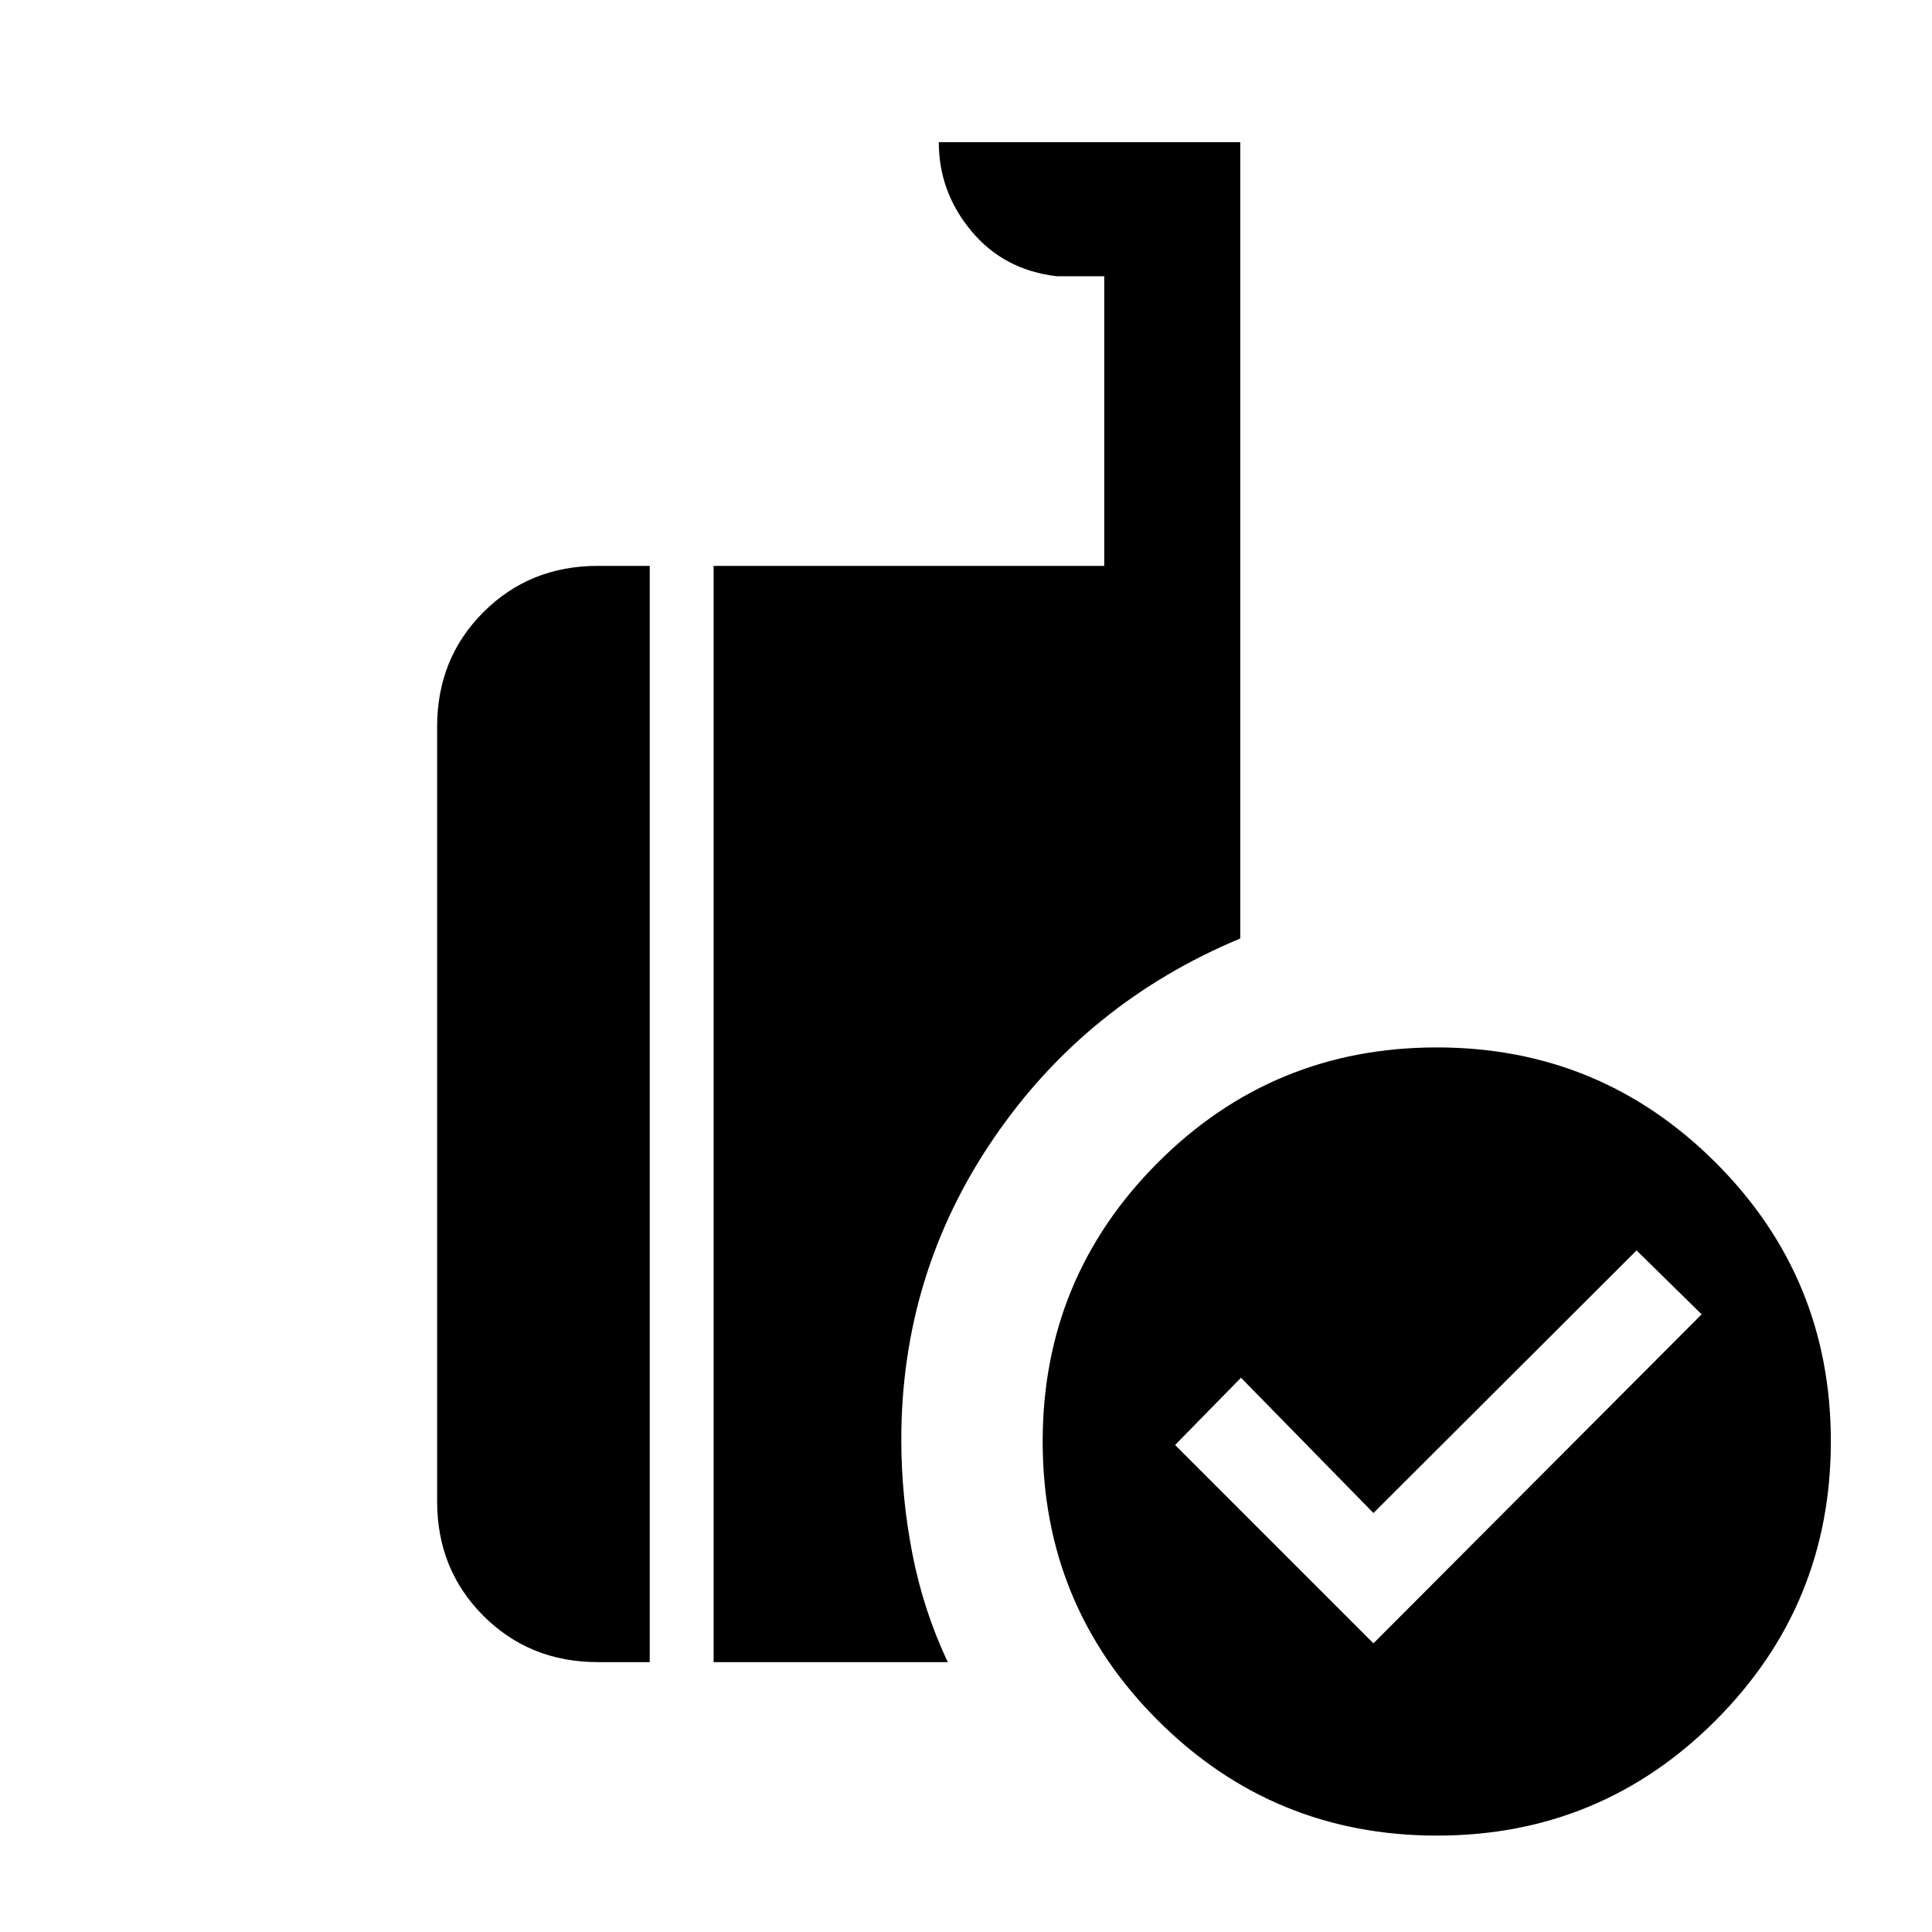 <svg xmlns="http://www.w3.org/2000/svg" height="40" viewBox="0 -960 960 960" width="40"><path d="m682.46-143.44 163.08-163.48-32.34-31.75-130.74 130.49-65.82-67.23L583.9-242l98.56 98.56Zm31.55 95.54q-81.35 0-138.63-57.18-57.28-57.17-57.28-138.68 0-81.23 57.18-138.5 57.18-57.28 138.68-57.28 81.23 0 138.5 57.19 57.28 57.19 57.28 138.54 0 81.36-57.19 138.63Q795.37-47.9 714.01-47.9Zm-359.42-86.2v-544.72h194.1v-143.92h-23.54q-26.24-3-42.45-22.41-16.21-19.41-16.21-44.18h149.79v395.66q-76.48 31.91-122.46 99.21-45.97 67.3-45.97 149.84 0 28.33 5.5 56.64 5.5 28.31 17.6 53.88H354.59Zm-57.49 0q-33.9 0-56.9-23-22.99-23-22.99-56.9v-384.92q0-33.91 22.99-56.9 23-23 56.9-23h25.75v544.72H297.1Z"/></svg>